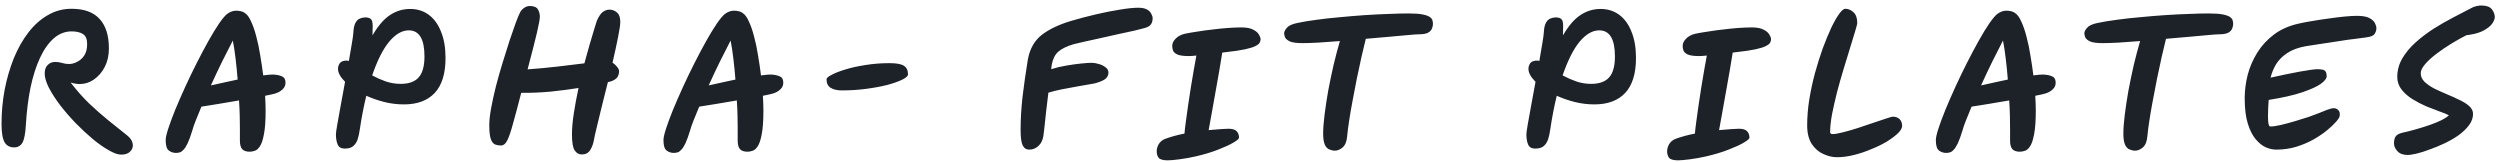 <svg width="371" height="24" viewBox="0 0 371 24" fill="none" xmlns="http://www.w3.org/2000/svg">
<path d="M2.098 21.872C1.466 21.872 0.996 21.624 0.689 21.129C0.381 20.617 0.228 19.695 0.228 18.363C0.228 16.655 0.381 14.973 0.689 13.316C1.013 11.659 1.466 10.105 2.046 8.654C2.644 7.202 3.361 5.93 4.198 4.837C5.052 3.727 6.017 2.865 7.093 2.25C8.169 1.618 9.339 1.302 10.602 1.302C12.481 1.302 13.873 1.806 14.778 2.813C15.7 3.804 16.161 5.264 16.161 7.194C16.161 8.218 15.956 9.132 15.546 9.935C15.136 10.72 14.598 11.344 13.932 11.805C13.284 12.249 12.583 12.471 11.832 12.471C11.405 12.471 10.952 12.394 10.474 12.24C11.396 13.436 12.319 14.477 13.241 15.365C14.18 16.253 15.111 17.073 16.033 17.825C16.972 18.559 17.912 19.31 18.851 20.079C19.346 20.472 19.628 20.89 19.696 21.334C19.765 21.778 19.645 22.154 19.337 22.461C19.047 22.786 18.595 22.948 17.98 22.948C17.502 22.948 16.895 22.734 16.161 22.307C15.427 21.898 14.633 21.343 13.779 20.642C12.925 19.925 12.071 19.131 11.217 18.26C10.38 17.389 9.612 16.501 8.912 15.596C8.229 14.691 7.674 13.828 7.247 13.009C6.837 12.189 6.632 11.489 6.632 10.908C6.632 10.362 6.777 9.943 7.067 9.653C7.358 9.345 7.733 9.192 8.194 9.192C8.57 9.192 8.912 9.243 9.219 9.345C9.544 9.448 9.885 9.499 10.244 9.499C10.619 9.499 11.012 9.397 11.422 9.192C11.849 8.987 12.208 8.671 12.498 8.244C12.788 7.8 12.933 7.236 12.933 6.553C12.933 5.802 12.72 5.298 12.293 5.042C11.883 4.786 11.328 4.658 10.628 4.658C9.655 4.658 8.775 4.999 7.989 5.682C7.204 6.365 6.521 7.33 5.94 8.577C5.359 9.824 4.89 11.292 4.531 12.983C4.19 14.674 3.959 16.518 3.84 18.516C3.771 19.814 3.6 20.702 3.327 21.18C3.054 21.641 2.644 21.872 2.098 21.872ZM26.123 22.692C25.713 22.692 25.354 22.572 25.047 22.333C24.74 22.094 24.586 21.582 24.586 20.796C24.586 20.437 24.714 19.865 24.97 19.08C25.226 18.294 25.568 17.372 25.995 16.313C26.439 15.237 26.934 14.102 27.481 12.906C28.027 11.711 28.599 10.524 29.197 9.345C29.795 8.167 30.375 7.074 30.939 6.067C31.502 5.059 32.023 4.205 32.501 3.505C32.997 2.788 33.398 2.309 33.705 2.07C34.149 1.746 34.593 1.584 35.037 1.584C35.276 1.584 35.507 1.609 35.729 1.661C35.968 1.712 36.164 1.797 36.318 1.917C36.677 2.139 36.993 2.566 37.266 3.198C37.556 3.812 37.812 4.555 38.035 5.426C38.274 6.297 38.47 7.236 38.624 8.244C38.794 9.234 38.94 10.216 39.059 11.19C39.708 11.104 40.152 11.062 40.391 11.062C40.904 11.062 41.356 11.139 41.749 11.292C42.142 11.429 42.347 11.719 42.364 12.163C42.398 12.59 42.261 12.949 41.954 13.239C41.663 13.53 41.288 13.743 40.827 13.88C40.622 13.948 40.127 14.059 39.341 14.213C39.392 15.084 39.418 15.818 39.418 16.416C39.418 17.936 39.332 19.114 39.162 19.951C39.008 20.788 38.803 21.385 38.547 21.744C38.308 22.102 38.052 22.316 37.778 22.384C37.522 22.47 37.292 22.512 37.087 22.512C37.07 22.512 37.053 22.512 37.035 22.512C36.54 22.512 36.173 22.384 35.934 22.128C35.712 21.872 35.601 21.445 35.601 20.847V19.029C35.601 18.465 35.592 17.833 35.575 17.133C35.558 16.433 35.524 15.69 35.473 14.904C34.465 15.075 33.458 15.246 32.45 15.417C31.46 15.57 30.606 15.707 29.889 15.826C29.564 16.595 29.282 17.287 29.043 17.901C28.804 18.499 28.642 18.969 28.556 19.31C28.3 20.147 28.061 20.805 27.839 21.283C27.617 21.744 27.404 22.068 27.199 22.256C27.011 22.461 26.832 22.581 26.661 22.615C26.49 22.666 26.311 22.692 26.123 22.692ZM31.297 12.676C32.015 12.505 32.706 12.351 33.372 12.214C34.038 12.061 34.67 11.924 35.268 11.805C35.183 10.746 35.08 9.713 34.961 8.705C34.841 7.697 34.704 6.801 34.551 6.015C34.107 6.869 33.586 7.894 32.988 9.089C32.407 10.268 31.844 11.463 31.297 12.676ZM59.943 15.493C58.953 15.493 57.979 15.374 57.023 15.135C56.084 14.896 55.195 14.588 54.359 14.213C53.983 15.75 53.658 17.432 53.385 19.259C53.317 19.771 53.214 20.241 53.078 20.668C52.941 21.078 52.728 21.411 52.437 21.667C52.147 21.923 51.72 22.051 51.157 22.051C50.627 22.051 50.277 21.846 50.106 21.436C49.935 21.027 49.85 20.523 49.85 19.925C49.85 19.737 49.918 19.25 50.055 18.465C50.192 17.679 50.362 16.732 50.567 15.621C50.772 14.494 50.986 13.333 51.208 12.138C50.508 11.438 50.157 10.797 50.157 10.216C50.157 9.926 50.243 9.653 50.414 9.397C50.602 9.123 50.96 8.987 51.49 8.987C51.558 8.987 51.652 9.012 51.771 9.064C51.942 8.107 52.087 7.253 52.207 6.502C52.343 5.734 52.42 5.179 52.437 4.837C52.471 4.188 52.574 3.71 52.745 3.402C52.916 3.078 53.129 2.865 53.385 2.762C53.658 2.643 53.932 2.583 54.205 2.583C54.563 2.583 54.837 2.66 55.025 2.813C55.212 2.967 55.306 3.309 55.306 3.838C55.306 4.35 55.298 4.82 55.281 5.247C56.118 3.812 56.989 2.805 57.894 2.224C58.799 1.626 59.789 1.328 60.865 1.328C61.924 1.328 62.846 1.618 63.632 2.198C64.417 2.779 65.024 3.616 65.451 4.709C65.895 5.785 66.117 7.083 66.117 8.603C66.117 10.925 65.579 12.659 64.503 13.803C63.444 14.93 61.924 15.493 59.943 15.493ZM55.23 11.19C55.861 11.531 56.536 11.83 57.253 12.086C57.971 12.325 58.705 12.445 59.456 12.445C60.669 12.445 61.557 12.129 62.12 11.497C62.701 10.865 62.991 9.824 62.991 8.372C62.991 5.793 62.214 4.504 60.66 4.504C59.67 4.504 58.705 5.059 57.766 6.169C56.843 7.279 55.998 8.953 55.23 11.19ZM74.377 21.59C74.377 21.59 74.368 21.59 74.351 21.59C74.078 21.59 73.805 21.547 73.531 21.462C73.258 21.377 73.036 21.129 72.865 20.719C72.695 20.292 72.609 19.575 72.609 18.567C72.609 17.867 72.703 17.013 72.891 16.006C73.079 14.998 73.318 13.914 73.608 12.752C73.916 11.574 74.249 10.404 74.607 9.243C74.966 8.082 75.308 6.997 75.632 5.99C75.974 4.982 76.272 4.12 76.529 3.402C76.802 2.685 76.998 2.207 77.118 1.968C77.237 1.678 77.434 1.43 77.707 1.225C77.997 1.003 78.296 0.892 78.604 0.892C79.236 0.892 79.645 1.063 79.833 1.404C80.021 1.729 80.115 2.087 80.115 2.48C80.115 2.822 79.97 3.616 79.68 4.863C79.389 6.092 78.928 7.902 78.296 10.293C79.731 10.191 81.199 10.054 82.702 9.883C84.222 9.713 85.563 9.55 86.724 9.397C86.997 8.372 87.262 7.424 87.518 6.553C87.774 5.665 87.996 4.922 88.184 4.325C88.372 3.71 88.5 3.3 88.568 3.095C88.842 2.463 89.132 2.028 89.439 1.789C89.764 1.55 90.097 1.43 90.438 1.43C90.882 1.43 91.258 1.575 91.566 1.865C91.89 2.139 92.052 2.6 92.052 3.249C92.052 3.659 91.941 4.419 91.719 5.529C91.497 6.639 91.224 7.894 90.9 9.294C91.156 9.465 91.378 9.67 91.566 9.909C91.77 10.148 91.873 10.37 91.873 10.575C91.873 10.848 91.805 11.113 91.668 11.369C91.548 11.608 91.275 11.822 90.848 12.01C90.729 12.061 90.515 12.121 90.208 12.189C89.883 13.504 89.567 14.768 89.26 15.98C88.97 17.176 88.722 18.2 88.517 19.054C88.312 19.891 88.193 20.429 88.159 20.668C88.056 21.3 87.868 21.829 87.595 22.256C87.322 22.7 86.903 22.922 86.34 22.922C85.913 22.922 85.563 22.726 85.29 22.333C85.016 21.94 84.88 21.138 84.88 19.925C84.88 19.02 84.974 17.97 85.161 16.774C85.349 15.562 85.58 14.324 85.853 13.06C84.572 13.265 83.189 13.444 81.703 13.598C80.217 13.734 78.766 13.794 77.348 13.777C76.853 15.707 76.443 17.244 76.119 18.388C75.811 19.532 75.53 20.352 75.273 20.847C75.017 21.343 74.718 21.59 74.377 21.59ZM99.995 22.692C99.585 22.692 99.227 22.572 98.919 22.333C98.612 22.094 98.458 21.582 98.458 20.796C98.458 20.437 98.586 19.865 98.843 19.08C99.099 18.294 99.44 17.372 99.867 16.313C100.311 15.237 100.806 14.102 101.353 12.906C101.899 11.711 102.472 10.524 103.069 9.345C103.667 8.167 104.248 7.074 104.811 6.067C105.375 5.059 105.896 4.205 106.374 3.505C106.869 2.788 107.27 2.309 107.578 2.07C108.022 1.746 108.466 1.584 108.91 1.584C109.149 1.584 109.379 1.609 109.601 1.661C109.841 1.712 110.037 1.797 110.191 1.917C110.549 2.139 110.865 2.566 111.138 3.198C111.429 3.812 111.685 4.555 111.907 5.426C112.146 6.297 112.342 7.236 112.496 8.244C112.667 9.234 112.812 10.216 112.932 11.19C113.581 11.104 114.025 11.062 114.264 11.062C114.776 11.062 115.229 11.139 115.621 11.292C116.014 11.429 116.219 11.719 116.236 12.163C116.27 12.59 116.134 12.949 115.826 13.239C115.536 13.53 115.16 13.743 114.699 13.88C114.494 13.948 113.999 14.059 113.213 14.213C113.265 15.084 113.29 15.818 113.29 16.416C113.29 17.936 113.205 19.114 113.034 19.951C112.88 20.788 112.675 21.385 112.419 21.744C112.18 22.102 111.924 22.316 111.651 22.384C111.395 22.47 111.164 22.512 110.959 22.512C110.942 22.512 110.925 22.512 110.908 22.512C110.413 22.512 110.045 22.384 109.806 22.128C109.584 21.872 109.473 21.445 109.473 20.847V19.029C109.473 18.465 109.465 17.833 109.448 17.133C109.431 16.433 109.397 15.69 109.345 14.904C108.338 15.075 107.33 15.246 106.323 15.417C105.332 15.57 104.478 15.707 103.761 15.826C103.436 16.595 103.155 17.287 102.916 17.901C102.676 18.499 102.514 18.969 102.429 19.31C102.173 20.147 101.934 20.805 101.712 21.283C101.49 21.744 101.276 22.068 101.071 22.256C100.883 22.461 100.704 22.581 100.533 22.615C100.362 22.666 100.183 22.692 99.995 22.692ZM105.17 12.676C105.887 12.505 106.579 12.351 107.245 12.214C107.911 12.061 108.543 11.924 109.14 11.805C109.055 10.746 108.953 9.713 108.833 8.705C108.713 7.697 108.577 6.801 108.423 6.015C107.979 6.869 107.458 7.894 106.861 9.089C106.28 10.268 105.716 11.463 105.17 12.676ZM124.91 13.418C124.243 13.418 123.697 13.29 123.27 13.034C122.86 12.778 122.655 12.351 122.655 11.753C122.655 11.583 122.903 11.369 123.398 11.113C123.893 10.84 124.568 10.575 125.422 10.319C126.293 10.046 127.292 9.824 128.419 9.653C129.546 9.465 130.733 9.371 131.98 9.371C133.021 9.371 133.739 9.499 134.131 9.755C134.541 10.011 134.746 10.438 134.746 11.036C134.746 11.275 134.473 11.531 133.926 11.805C133.38 12.078 132.637 12.343 131.698 12.599C130.759 12.838 129.7 13.034 128.521 13.188C127.36 13.342 126.156 13.418 124.91 13.418ZM152.737 22.205C152.293 22.205 151.969 21.991 151.764 21.564C151.559 21.138 151.456 20.378 151.456 19.285C151.456 17.748 151.55 16.125 151.738 14.418C151.943 12.693 152.208 10.831 152.532 8.833C152.823 7.245 153.514 6.024 154.607 5.17C155.717 4.316 157.203 3.616 159.064 3.069C160.226 2.728 161.43 2.412 162.676 2.122C163.923 1.831 165.093 1.601 166.186 1.43C167.296 1.242 168.209 1.148 168.927 1.148C169.473 1.148 169.9 1.234 170.208 1.404C170.515 1.575 170.728 1.789 170.848 2.045C170.985 2.284 171.053 2.506 171.053 2.711C171.053 3.035 170.976 3.326 170.822 3.582C170.669 3.838 170.336 4.034 169.823 4.171C169.601 4.239 169.132 4.359 168.414 4.53C167.714 4.683 166.852 4.871 165.827 5.093C164.82 5.315 163.752 5.554 162.625 5.81C161.498 6.049 160.405 6.297 159.346 6.553C158.304 6.861 157.536 7.236 157.041 7.68C156.563 8.107 156.247 8.731 156.093 9.55C156.059 9.721 156.025 9.96 155.99 10.268C156.691 10.046 157.442 9.866 158.245 9.73C159.047 9.593 159.79 9.491 160.473 9.422C161.156 9.354 161.66 9.32 161.985 9.32C162.326 9.32 162.685 9.38 163.061 9.499C163.453 9.602 163.786 9.764 164.06 9.986C164.35 10.191 164.495 10.456 164.495 10.78C164.495 11.087 164.376 11.369 164.136 11.625C163.897 11.864 163.411 12.095 162.676 12.317C162.523 12.368 162.173 12.437 161.626 12.522C161.097 12.607 160.465 12.718 159.73 12.855C159.013 12.975 158.279 13.111 157.527 13.265C156.793 13.418 156.144 13.581 155.581 13.752C155.461 14.674 155.35 15.596 155.248 16.518C155.145 17.44 155.06 18.243 154.991 18.926C154.923 19.592 154.872 20.011 154.838 20.181C154.735 20.813 154.488 21.308 154.095 21.667C153.702 22.026 153.249 22.205 152.737 22.205ZM176.416 8.321C175.596 8.321 175.015 8.235 174.674 8.065C174.332 7.894 174.127 7.689 174.059 7.45C173.991 7.211 173.957 7.006 173.957 6.835C173.957 6.818 173.957 6.809 173.957 6.809C173.957 6.434 174.127 6.075 174.469 5.734C174.81 5.375 175.289 5.127 175.903 4.991C176.416 4.888 177.022 4.786 177.722 4.683C178.439 4.564 179.191 4.461 179.976 4.376C180.779 4.273 181.548 4.197 182.282 4.145C183.016 4.094 183.665 4.068 184.229 4.068C184.98 4.068 185.561 4.179 185.971 4.402C186.381 4.606 186.662 4.846 186.816 5.119C186.987 5.392 187.072 5.623 187.072 5.81C187.072 5.981 187.03 6.152 186.944 6.323C186.859 6.494 186.645 6.664 186.304 6.835C185.979 7.006 185.458 7.168 184.741 7.322C184.024 7.475 183.033 7.621 181.77 7.757C181.65 7.774 181.522 7.791 181.385 7.808C181.266 8.543 181.121 9.422 180.95 10.447C180.779 11.455 180.591 12.513 180.386 13.623C180.198 14.716 180.011 15.767 179.823 16.774C179.652 17.765 179.498 18.61 179.362 19.31C180.062 19.242 180.677 19.191 181.206 19.157C181.753 19.122 182.12 19.105 182.308 19.105C182.905 19.105 183.315 19.233 183.537 19.49C183.759 19.729 183.87 20.045 183.87 20.437C183.87 20.591 183.597 20.83 183.05 21.155C182.504 21.479 181.744 21.829 180.771 22.205C179.814 22.581 178.713 22.914 177.466 23.204C176.646 23.392 175.835 23.537 175.032 23.64C174.23 23.742 173.649 23.793 173.291 23.793C172.59 23.793 172.138 23.665 171.933 23.409C171.745 23.153 171.651 22.828 171.651 22.436C171.651 22.094 171.754 21.744 171.959 21.385C172.181 21.027 172.488 20.77 172.881 20.617C173.291 20.463 173.743 20.318 174.238 20.181C174.734 20.045 175.246 19.925 175.775 19.823C175.81 19.379 175.878 18.789 175.98 18.055C176.083 17.321 176.194 16.518 176.313 15.647C176.45 14.759 176.587 13.863 176.723 12.957C176.877 12.035 177.022 11.173 177.159 10.37C177.312 9.55 177.44 8.842 177.543 8.244C177.048 8.295 176.672 8.321 176.416 8.321ZM193.282 6.4C192.462 6.4 191.856 6.323 191.463 6.169C191.088 5.998 190.84 5.802 190.721 5.58C190.618 5.341 190.567 5.127 190.567 4.939C190.567 4.7 190.703 4.427 190.977 4.12C191.25 3.795 191.779 3.556 192.565 3.402C193.35 3.232 194.281 3.078 195.357 2.941C196.433 2.788 197.577 2.66 198.79 2.557C200.002 2.438 201.232 2.335 202.478 2.25C203.725 2.164 204.912 2.105 206.039 2.07C207.166 2.019 208.165 1.994 209.036 1.994C209.941 1.994 210.642 2.045 211.137 2.147C211.632 2.25 211.982 2.378 212.187 2.531C212.409 2.685 212.537 2.847 212.571 3.018C212.623 3.189 212.648 3.351 212.648 3.505C212.648 3.539 212.648 3.565 212.648 3.582C212.648 3.787 212.597 4.009 212.495 4.248C212.409 4.487 212.213 4.692 211.905 4.863C211.598 5.016 211.137 5.093 210.522 5.093C210.3 5.093 209.805 5.127 209.036 5.196C208.268 5.264 207.329 5.349 206.218 5.452C205.108 5.554 203.93 5.657 202.683 5.759C202.496 6.528 202.282 7.424 202.043 8.449C201.821 9.474 201.59 10.55 201.351 11.677C201.129 12.804 200.916 13.914 200.711 15.007C200.506 16.083 200.335 17.082 200.199 18.004C200.062 18.909 199.968 19.652 199.917 20.233C199.849 21.018 199.618 21.573 199.225 21.898C198.849 22.205 198.474 22.359 198.098 22.359C197.825 22.359 197.552 22.299 197.278 22.179C197.005 22.077 196.783 21.846 196.612 21.488C196.442 21.112 196.356 20.557 196.356 19.823C196.356 19.071 196.424 18.149 196.561 17.056C196.698 15.946 196.877 14.759 197.099 13.495C197.338 12.232 197.603 10.959 197.893 9.678C198.201 8.398 198.516 7.202 198.841 6.092C197.697 6.178 196.638 6.254 195.665 6.323C194.691 6.374 193.897 6.4 193.282 6.4ZM236.606 15.493C235.616 15.493 234.642 15.374 233.686 15.135C232.747 14.896 231.859 14.588 231.022 14.213C230.646 15.75 230.322 17.432 230.049 19.259C229.98 19.771 229.878 20.241 229.741 20.668C229.605 21.078 229.391 21.411 229.101 21.667C228.81 21.923 228.384 22.051 227.82 22.051C227.291 22.051 226.94 21.846 226.77 21.436C226.599 21.027 226.514 20.523 226.514 19.925C226.514 19.737 226.582 19.25 226.718 18.465C226.855 17.679 227.026 16.732 227.231 15.621C227.436 14.494 227.649 13.333 227.871 12.138C227.171 11.438 226.821 10.797 226.821 10.216C226.821 9.926 226.906 9.653 227.077 9.397C227.265 9.123 227.624 8.987 228.153 8.987C228.221 8.987 228.315 9.012 228.435 9.064C228.606 8.107 228.751 7.253 228.87 6.502C229.007 5.734 229.084 5.179 229.101 4.837C229.135 4.188 229.237 3.71 229.408 3.402C229.579 3.078 229.792 2.865 230.049 2.762C230.322 2.643 230.595 2.583 230.868 2.583C231.227 2.583 231.5 2.66 231.688 2.813C231.876 2.967 231.97 3.309 231.97 3.838C231.97 4.35 231.961 4.82 231.944 5.247C232.781 3.812 233.652 2.805 234.557 2.224C235.462 1.626 236.453 1.328 237.529 1.328C238.587 1.328 239.51 1.618 240.295 2.198C241.081 2.779 241.687 3.616 242.114 4.709C242.558 5.785 242.78 7.083 242.78 8.603C242.78 10.925 242.242 12.659 241.166 13.803C240.107 14.93 238.587 15.493 236.606 15.493ZM231.893 11.19C232.525 11.531 233.199 11.83 233.917 12.086C234.634 12.325 235.368 12.445 236.12 12.445C237.332 12.445 238.22 12.129 238.784 11.497C239.364 10.865 239.655 9.824 239.655 8.372C239.655 5.793 238.878 4.504 237.324 4.504C236.333 4.504 235.368 5.059 234.429 6.169C233.507 7.279 232.661 8.953 231.893 11.19ZM252.164 8.321C251.345 8.321 250.764 8.235 250.422 8.065C250.081 7.894 249.876 7.689 249.808 7.45C249.739 7.211 249.705 7.006 249.705 6.835C249.705 6.818 249.705 6.809 249.705 6.809C249.705 6.434 249.876 6.075 250.218 5.734C250.559 5.375 251.037 5.127 251.652 4.991C252.164 4.888 252.771 4.786 253.471 4.683C254.188 4.564 254.939 4.461 255.725 4.376C256.528 4.273 257.296 4.197 258.031 4.145C258.765 4.094 259.414 4.068 259.977 4.068C260.729 4.068 261.309 4.179 261.719 4.402C262.129 4.606 262.411 4.846 262.565 5.119C262.735 5.392 262.821 5.623 262.821 5.81C262.821 5.981 262.778 6.152 262.693 6.323C262.607 6.494 262.394 6.664 262.052 6.835C261.728 7.006 261.207 7.168 260.49 7.322C259.772 7.475 258.782 7.621 257.518 7.757C257.399 7.774 257.271 7.791 257.134 7.808C257.014 8.543 256.869 9.422 256.698 10.447C256.528 11.455 256.34 12.513 256.135 13.623C255.947 14.716 255.759 15.767 255.571 16.774C255.401 17.765 255.247 18.61 255.11 19.31C255.81 19.242 256.425 19.191 256.955 19.157C257.501 19.122 257.868 19.105 258.056 19.105C258.654 19.105 259.064 19.233 259.286 19.49C259.508 19.729 259.619 20.045 259.619 20.437C259.619 20.591 259.346 20.83 258.799 21.155C258.253 21.479 257.493 21.829 256.519 22.205C255.563 22.581 254.461 22.914 253.215 23.204C252.395 23.392 251.584 23.537 250.781 23.64C249.978 23.742 249.398 23.793 249.039 23.793C248.339 23.793 247.886 23.665 247.681 23.409C247.494 23.153 247.4 22.828 247.4 22.436C247.4 22.094 247.502 21.744 247.707 21.385C247.929 21.027 248.237 20.77 248.629 20.617C249.039 20.463 249.492 20.318 249.987 20.181C250.482 20.045 250.995 19.925 251.524 19.823C251.558 19.379 251.626 18.789 251.729 18.055C251.831 17.321 251.942 16.518 252.062 15.647C252.199 14.759 252.335 13.863 252.472 12.957C252.625 12.035 252.771 11.173 252.907 10.37C253.061 9.55 253.189 8.842 253.292 8.244C252.796 8.295 252.421 8.321 252.164 8.321ZM272.592 23.332C271.96 23.332 271.302 23.178 270.619 22.871C269.936 22.581 269.355 22.085 268.877 21.385C268.416 20.685 268.185 19.754 268.185 18.593C268.185 17.363 268.288 16.091 268.493 14.776C268.715 13.444 268.997 12.138 269.338 10.857C269.697 9.559 270.081 8.338 270.491 7.194C270.918 6.049 271.336 5.033 271.746 4.145C272.173 3.257 272.566 2.566 272.925 2.07C273.3 1.558 273.599 1.302 273.821 1.302C274.282 1.302 274.692 1.473 275.051 1.814C275.426 2.156 275.614 2.677 275.614 3.377C275.614 3.548 275.512 3.966 275.307 4.632C275.119 5.281 274.871 6.092 274.564 7.066C274.274 8.039 273.949 9.098 273.591 10.242C273.249 11.369 272.925 12.513 272.617 13.675C272.327 14.836 272.079 15.929 271.874 16.954C271.686 17.978 271.592 18.858 271.592 19.592C271.592 19.797 271.712 19.899 271.951 19.899C272.293 19.899 272.796 19.814 273.462 19.643C274.146 19.473 274.888 19.259 275.691 19.003C276.511 18.73 277.296 18.465 278.048 18.209C278.799 17.953 279.44 17.739 279.969 17.568C280.498 17.398 280.797 17.312 280.866 17.312C281.293 17.312 281.634 17.432 281.89 17.671C282.146 17.91 282.275 18.252 282.275 18.695C282.275 19.003 282.07 19.361 281.66 19.771C281.25 20.164 280.703 20.574 280.02 21.001C279.337 21.411 278.569 21.787 277.715 22.128C276.878 22.487 276.016 22.777 275.128 22.999C274.239 23.221 273.394 23.332 272.592 23.332ZM288.816 22.692C288.407 22.692 288.048 22.572 287.741 22.333C287.433 22.094 287.28 21.582 287.28 20.796C287.28 20.437 287.408 19.865 287.664 19.08C287.92 18.294 288.261 17.372 288.688 16.313C289.132 15.237 289.628 14.102 290.174 12.906C290.721 11.711 291.293 10.524 291.89 9.345C292.488 8.167 293.069 7.074 293.632 6.067C294.196 5.059 294.717 4.205 295.195 3.505C295.69 2.788 296.092 2.309 296.399 2.07C296.843 1.746 297.287 1.584 297.731 1.584C297.97 1.584 298.201 1.609 298.423 1.661C298.662 1.712 298.858 1.797 299.012 1.917C299.37 2.139 299.686 2.566 299.96 3.198C300.25 3.812 300.506 4.555 300.728 5.426C300.967 6.297 301.164 7.236 301.317 8.244C301.488 9.234 301.633 10.216 301.753 11.19C302.402 11.104 302.846 11.062 303.085 11.062C303.597 11.062 304.05 11.139 304.443 11.292C304.835 11.429 305.04 11.719 305.057 12.163C305.091 12.59 304.955 12.949 304.647 13.239C304.357 13.53 303.981 13.743 303.52 13.88C303.315 13.948 302.82 14.059 302.035 14.213C302.086 15.084 302.111 15.818 302.111 16.416C302.111 17.936 302.026 19.114 301.855 19.951C301.702 20.788 301.497 21.385 301.24 21.744C301.001 22.102 300.745 22.316 300.472 22.384C300.216 22.47 299.985 22.512 299.78 22.512C299.763 22.512 299.746 22.512 299.729 22.512C299.234 22.512 298.867 22.384 298.628 22.128C298.406 21.872 298.295 21.445 298.295 20.847V19.029C298.295 18.465 298.286 17.833 298.269 17.133C298.252 16.433 298.218 15.69 298.166 14.904C297.159 15.075 296.151 15.246 295.144 15.417C294.153 15.57 293.299 15.707 292.582 15.826C292.258 16.595 291.976 17.287 291.737 17.901C291.498 18.499 291.335 18.969 291.25 19.31C290.994 20.147 290.755 20.805 290.533 21.283C290.311 21.744 290.097 22.068 289.892 22.256C289.705 22.461 289.525 22.581 289.354 22.615C289.184 22.666 289.004 22.692 288.816 22.692ZM293.991 12.676C294.708 12.505 295.4 12.351 296.066 12.214C296.732 12.061 297.364 11.924 297.962 11.805C297.876 10.746 297.774 9.713 297.654 8.705C297.535 7.697 297.398 6.801 297.244 6.015C296.8 6.869 296.279 7.894 295.682 9.089C295.101 10.268 294.537 11.463 293.991 12.676ZM312.033 6.4C311.214 6.4 310.607 6.323 310.215 6.169C309.839 5.998 309.591 5.802 309.472 5.58C309.369 5.341 309.318 5.127 309.318 4.939C309.318 4.7 309.455 4.427 309.728 4.12C310.001 3.795 310.531 3.556 311.316 3.402C312.102 3.232 313.032 3.078 314.108 2.941C315.184 2.788 316.328 2.66 317.541 2.557C318.753 2.438 319.983 2.335 321.23 2.25C322.476 2.164 323.663 2.105 324.79 2.07C325.918 2.019 326.917 1.994 327.788 1.994C328.693 1.994 329.393 2.045 329.888 2.147C330.383 2.25 330.733 2.378 330.938 2.531C331.16 2.685 331.288 2.847 331.323 3.018C331.374 3.189 331.399 3.351 331.399 3.505C331.399 3.539 331.399 3.565 331.399 3.582C331.399 3.787 331.348 4.009 331.246 4.248C331.16 4.487 330.964 4.692 330.657 4.863C330.349 5.016 329.888 5.093 329.273 5.093C329.051 5.093 328.556 5.127 327.788 5.196C327.019 5.264 326.08 5.349 324.97 5.452C323.86 5.554 322.681 5.657 321.435 5.759C321.247 6.528 321.033 7.424 320.794 8.449C320.572 9.474 320.342 10.55 320.103 11.677C319.881 12.804 319.667 13.914 319.462 15.007C319.257 16.083 319.086 17.082 318.95 18.004C318.813 18.909 318.719 19.652 318.668 20.233C318.6 21.018 318.369 21.573 317.976 21.898C317.601 22.205 317.225 22.359 316.849 22.359C316.576 22.359 316.303 22.299 316.03 22.179C315.756 22.077 315.534 21.846 315.364 21.488C315.193 21.112 315.107 20.557 315.107 19.823C315.107 19.071 315.176 18.149 315.312 17.056C315.449 15.946 315.628 14.759 315.85 13.495C316.089 12.232 316.354 10.959 316.644 9.678C316.952 8.398 317.268 7.202 317.592 6.092C316.448 6.178 315.389 6.254 314.416 6.323C313.442 6.374 312.648 6.4 312.033 6.4ZM337.774 22.205C337.313 22.205 336.809 22.094 336.262 21.872C335.733 21.633 335.229 21.232 334.751 20.668C334.273 20.104 333.88 19.327 333.573 18.337C333.265 17.346 333.112 16.091 333.112 14.571C333.112 13.444 333.257 12.3 333.547 11.139C333.854 9.96 334.333 8.85 334.982 7.808C335.63 6.767 336.467 5.862 337.492 5.093C338.534 4.325 339.78 3.787 341.232 3.479C341.83 3.343 342.513 3.215 343.281 3.095C344.067 2.958 344.861 2.839 345.664 2.736C346.466 2.617 347.226 2.523 347.943 2.455C348.678 2.386 349.293 2.352 349.788 2.352C350.608 2.352 351.222 2.463 351.632 2.685C352.042 2.907 352.315 3.163 352.452 3.454C352.589 3.727 352.657 3.975 352.657 4.197C352.657 4.47 352.572 4.743 352.401 5.016C352.247 5.29 351.82 5.469 351.12 5.554C350.966 5.571 350.642 5.614 350.146 5.682C349.651 5.734 349.054 5.81 348.353 5.913C347.67 6.015 346.944 6.126 346.176 6.246C345.425 6.348 344.69 6.459 343.973 6.579C343.273 6.681 342.666 6.775 342.154 6.861C341.027 7.066 340.113 7.407 339.413 7.885C338.713 8.346 338.167 8.893 337.774 9.525C337.398 10.157 337.125 10.823 336.954 11.523C337.637 11.369 338.346 11.216 339.08 11.062C339.815 10.908 340.506 10.771 341.155 10.652C341.821 10.532 342.393 10.438 342.871 10.37C343.35 10.302 343.674 10.268 343.845 10.268C344.511 10.268 344.912 10.353 345.049 10.524C345.203 10.695 345.279 10.959 345.279 11.318C345.279 11.642 344.989 12.018 344.408 12.445C343.828 12.855 342.906 13.273 341.642 13.7C340.378 14.127 338.722 14.503 336.672 14.827C336.672 14.845 336.672 14.853 336.672 14.853C336.638 15.195 336.612 15.587 336.595 16.031C336.578 16.458 336.57 16.885 336.57 17.312C336.57 17.739 336.595 18.089 336.647 18.363C336.698 18.636 336.792 18.772 336.928 18.772C337.304 18.772 337.825 18.695 338.491 18.542C339.157 18.388 339.857 18.2 340.592 17.978C341.326 17.756 342.009 17.543 342.641 17.338C343.273 17.116 343.734 16.945 344.024 16.826C344.451 16.655 344.878 16.484 345.305 16.313C345.749 16.142 346.099 16.057 346.355 16.057C346.611 16.057 346.833 16.16 347.021 16.364C347.209 16.552 347.269 16.843 347.201 17.235C347.184 17.406 347.004 17.688 346.663 18.081C346.338 18.456 345.886 18.883 345.305 19.361C344.741 19.823 344.067 20.275 343.281 20.719C342.513 21.146 341.659 21.505 340.72 21.795C339.797 22.068 338.815 22.205 337.774 22.205ZM357.317 22.999C356.634 22.999 356.121 22.811 355.78 22.436C355.438 22.06 355.267 21.675 355.267 21.283C355.267 20.822 355.353 20.472 355.524 20.233C355.694 19.993 356.027 19.814 356.523 19.695C357.172 19.558 357.846 19.387 358.546 19.182C359.264 18.977 359.947 18.764 360.596 18.542C361.262 18.303 361.842 18.064 362.337 17.825C362.833 17.568 363.191 17.329 363.413 17.107C363.14 16.954 362.705 16.774 362.107 16.569C361.509 16.347 360.843 16.091 360.109 15.801C359.392 15.493 358.7 15.135 358.034 14.725C357.368 14.315 356.821 13.837 356.394 13.29C355.968 12.744 355.754 12.121 355.754 11.42C355.754 10.447 356.002 9.533 356.497 8.679C356.992 7.826 357.65 7.031 358.469 6.297C359.289 5.563 360.177 4.888 361.134 4.273C362.107 3.659 363.072 3.104 364.028 2.608C365.002 2.096 365.873 1.643 366.641 1.251C366.931 1.08 367.205 0.969 367.461 0.918C367.734 0.849 367.982 0.815 368.204 0.815C368.972 0.815 369.502 1.003 369.792 1.379C370.082 1.754 370.227 2.139 370.227 2.531C370.227 2.805 370.099 3.129 369.843 3.505C369.587 3.864 369.177 4.197 368.614 4.504C368.067 4.811 367.341 5.033 366.436 5.17C366.282 5.187 366.146 5.204 366.026 5.221C365.343 5.563 364.609 5.973 363.823 6.451C363.038 6.929 362.295 7.433 361.595 7.962C360.912 8.475 360.348 8.987 359.904 9.499C359.46 10.011 359.238 10.473 359.238 10.883C359.238 11.344 359.426 11.762 359.801 12.138C360.177 12.496 360.655 12.829 361.236 13.137C361.834 13.427 362.457 13.709 363.106 13.982C363.772 14.255 364.395 14.537 364.976 14.827C365.574 15.101 366.06 15.408 366.436 15.75C366.812 16.091 367 16.475 367 16.902C367 17.483 366.803 18.038 366.411 18.567C366.018 19.097 365.505 19.592 364.874 20.053C364.242 20.497 363.55 20.898 362.799 21.257C362.047 21.616 361.304 21.923 360.57 22.179C359.853 22.453 359.204 22.657 358.623 22.794C358.042 22.931 357.607 22.999 357.317 22.999Z" fill="#1D2229"/>
</svg>
